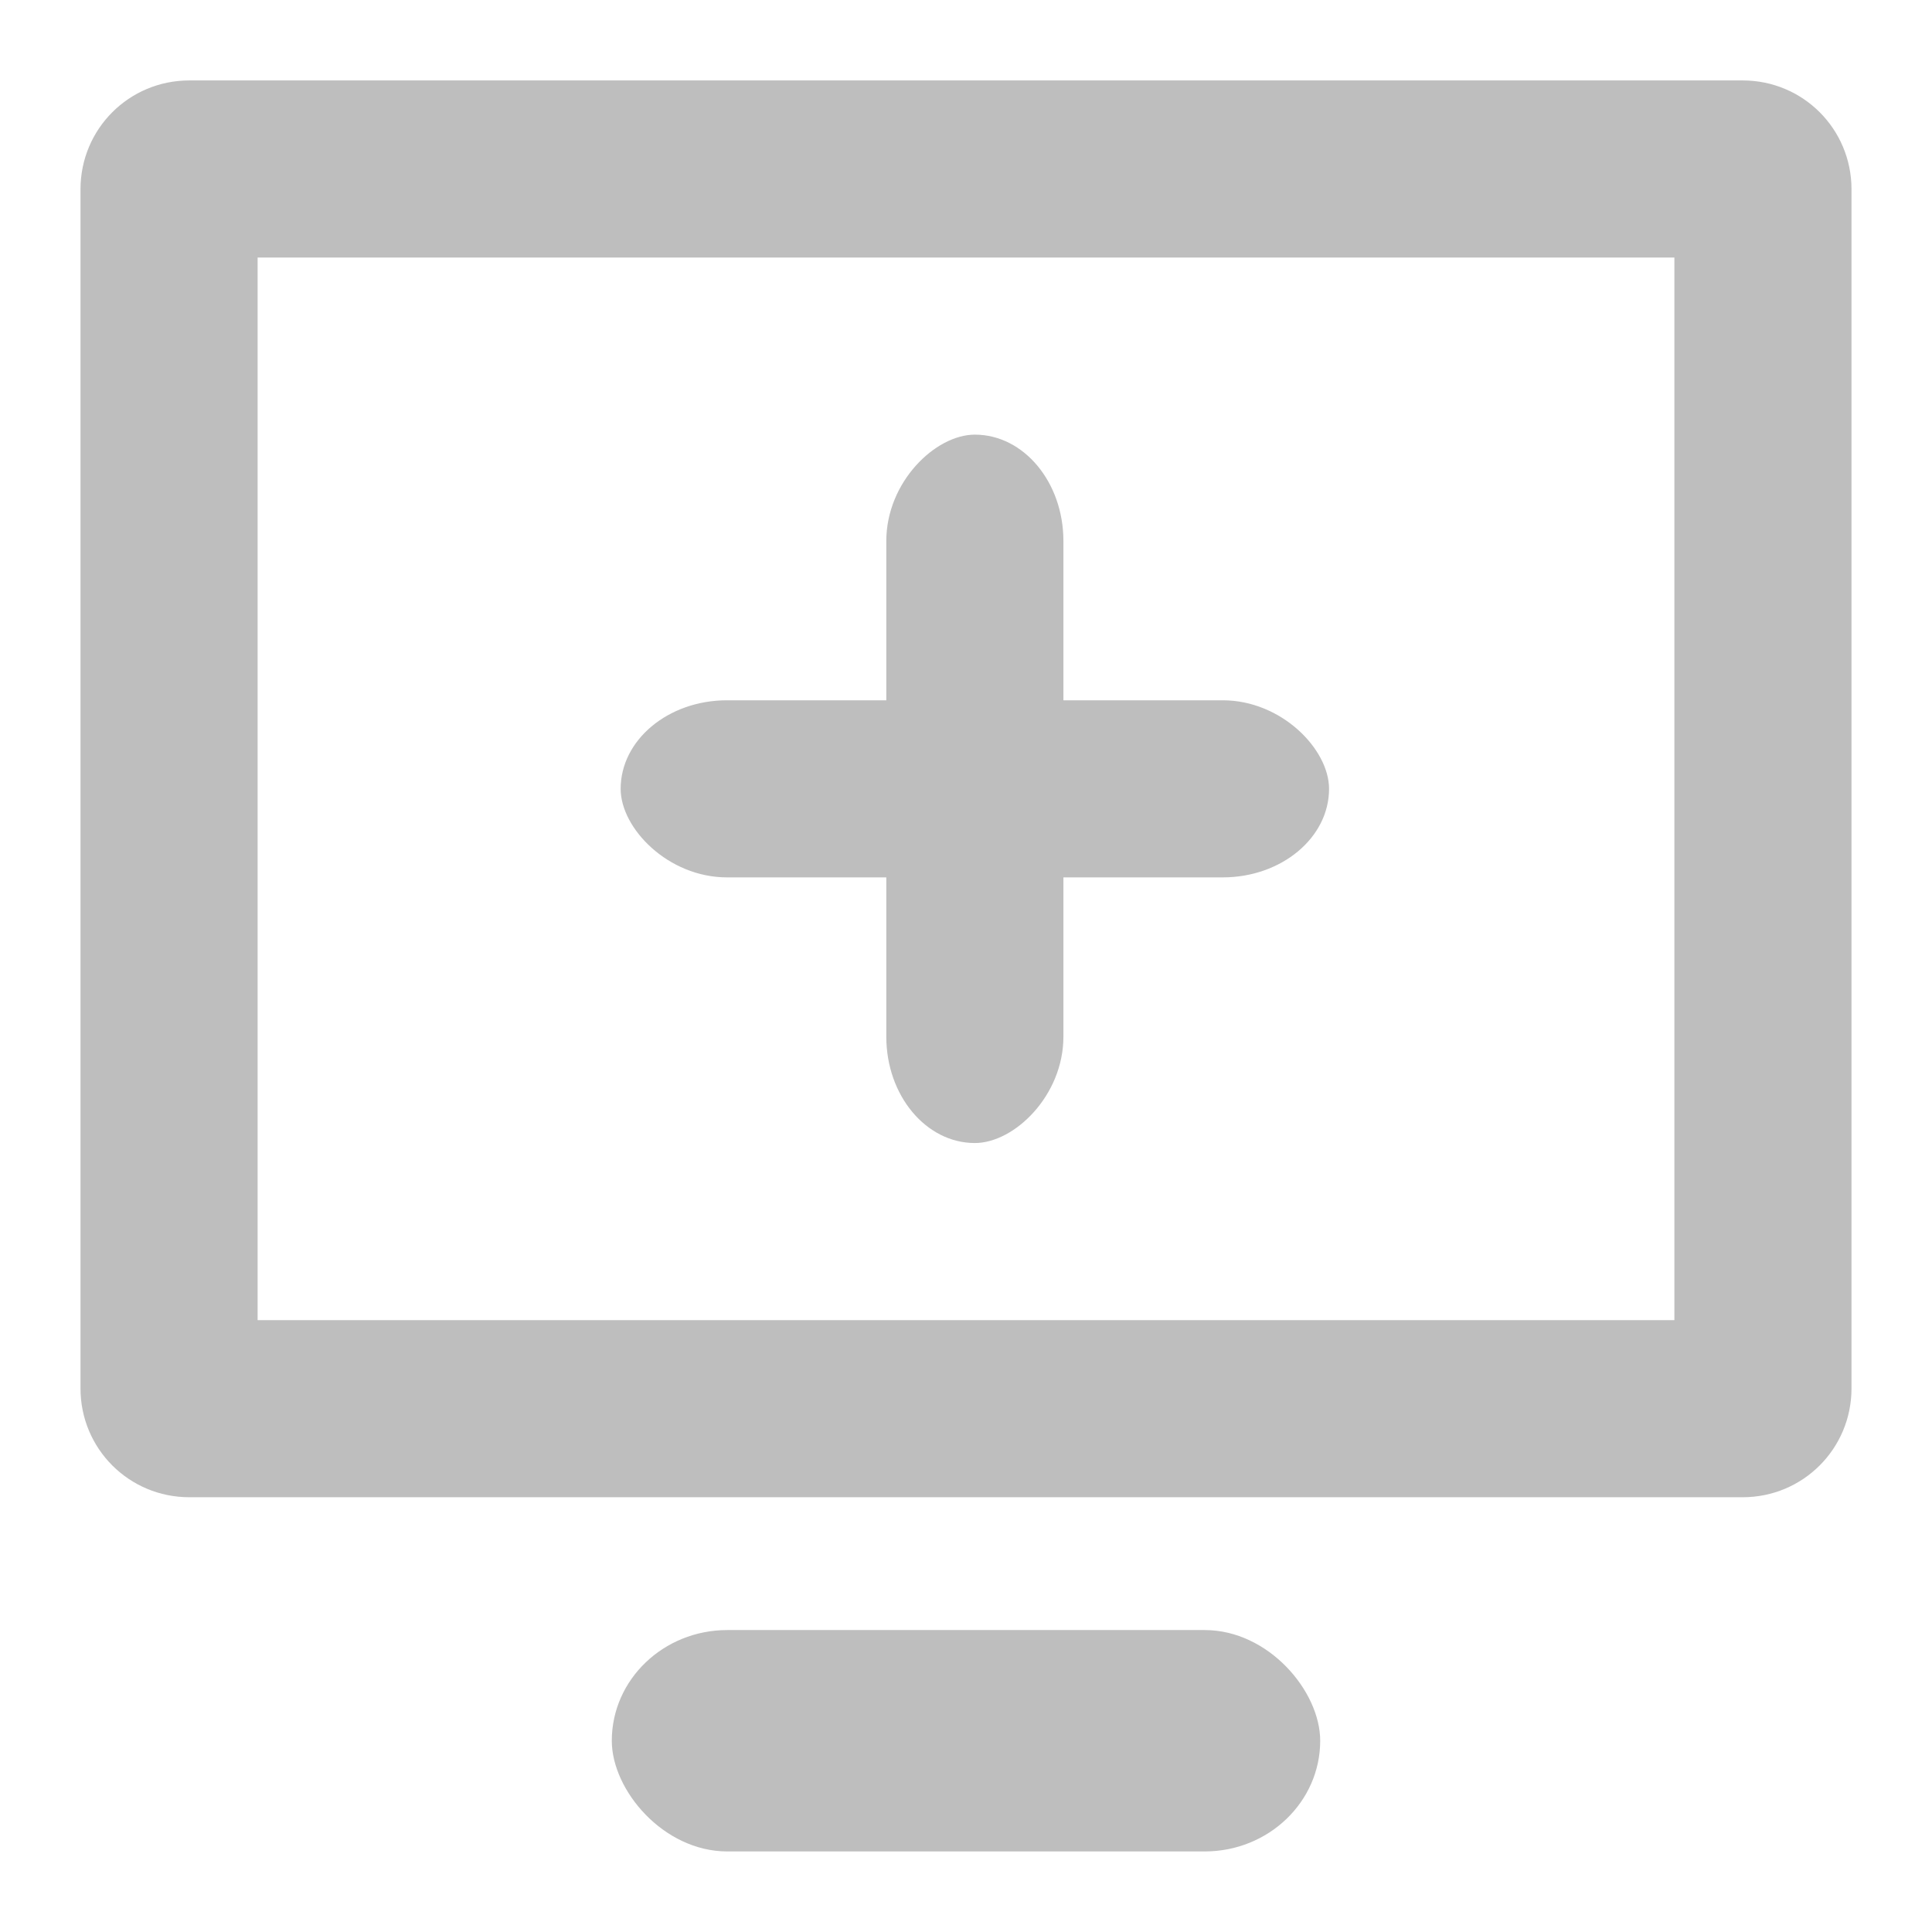<?xml version="1.0" encoding="UTF-8" standalone="no"?>
<!-- Created with Inkscape (http://www.inkscape.org/) -->

<svg
   xmlns:dc="http://purl.org/dc/elements/1.1/"
   xmlns:cc="http://creativecommons.org/ns#"
   xmlns:rdf="http://www.w3.org/1999/02/22-rdf-syntax-ns#"
   xmlns:svg="http://www.w3.org/2000/svg"
   xmlns="http://www.w3.org/2000/svg"
   xmlns:sodipodi="http://sodipodi.sourceforge.net/DTD/sodipodi-0.dtd"
   xmlns:inkscape="http://www.inkscape.org/namespaces/inkscape"
   width="24"
   height="24"
   viewBox="0 0 24 24"
   id="svg4253"
   version="1.1"
   inkscape:version="0.91 r13725"
   sodipodi:docname="install-symbolic.svg">
  <defs
     id="defs4255" />
  <sodipodi:namedview
     id="base"
     pagecolor="#5e5e5e"
     bordercolor="#959595"
     borderopacity="1"
     inkscape:pageopacity="0"
     inkscape:pageshadow="2"
     inkscape:zoom="32"
     inkscape:cx="2.2044008"
     inkscape:cy="12.876298"
     inkscape:document-units="px"
     inkscape:current-layer="g3337"
     showgrid="false"
     inkscape:window-width="1920"
     inkscape:window-height="1001"
     inkscape:window-x="0"
     inkscape:window-y="0"
     inkscape:window-maximized="1"
     units="px" />
  <g
     inkscape:label="Laag 1"
     inkscape:groupmode="layer"
     id="layer1"
     transform="translate(0,-1028.362)">
    <g
       id="g3337"
       transform="matrix(1.1,0,0,1.1,-1.2,-104.037)">
      <path
         id="rect4140"
         transform="translate(0,1028.362)"
         d="M 3.229,2 C 2.548,2 2,2.548 2,3.229 L 2,16.771 C 2,17.452 2.548,18 3.229,18 L 20.771,18 C 21.452,18 22,17.452 22,16.771 L 22,3.229 C 22,2.548 21.452,2 20.771,2 L 3.229,2 Z M 4,4 20,4 20,16 4,16 4,4 Z"
         style="opacity:1;fill:#bebebe;fill-opacity:1;stroke:none;stroke-width:0.1;stroke-miterlimit:0;stroke-dasharray:none;stroke-opacity:1"
         inkscape:connector-curvature="0" />
      <rect
         rx="1.304"
         ry="1.25"
         y="1047.862"
         x="8"
         height="2.5"
         width="8"
         id="rect3338-8"
         style="opacity:1;fill:#bebebe;fill-opacity:1;stroke:none;stroke-width:0.1;stroke-miterlimit:0;stroke-dasharray:none;stroke-opacity:1" />
      <rect
         ry="1.593"
         rx="1.201"
         y="1037.362"
         x="8.1"
         height="2"
         width="8"
         id="rect4158"
         style="opacity:1;fill:#bebebe;fill-opacity:1;stroke:none;stroke-width:1;stroke-linecap:butt;stroke-linejoin:round;stroke-miterlimit:14.5;stroke-dasharray:none;stroke-opacity:1" />
      <rect
         transform="matrix(0,1,-1,0,0,0)"
         style="opacity:1;fill:#bebebe;fill-opacity:1;stroke:none;stroke-width:1;stroke-linecap:butt;stroke-linejoin:round;stroke-miterlimit:14.5;stroke-dasharray:none;stroke-opacity:1"
         id="rect4160"
         width="8"
         height="2"
         x="1034.362"
         y="-13.1"
         rx="1.201"
         ry="1.593" />
    </g>
  </g>
</svg>
